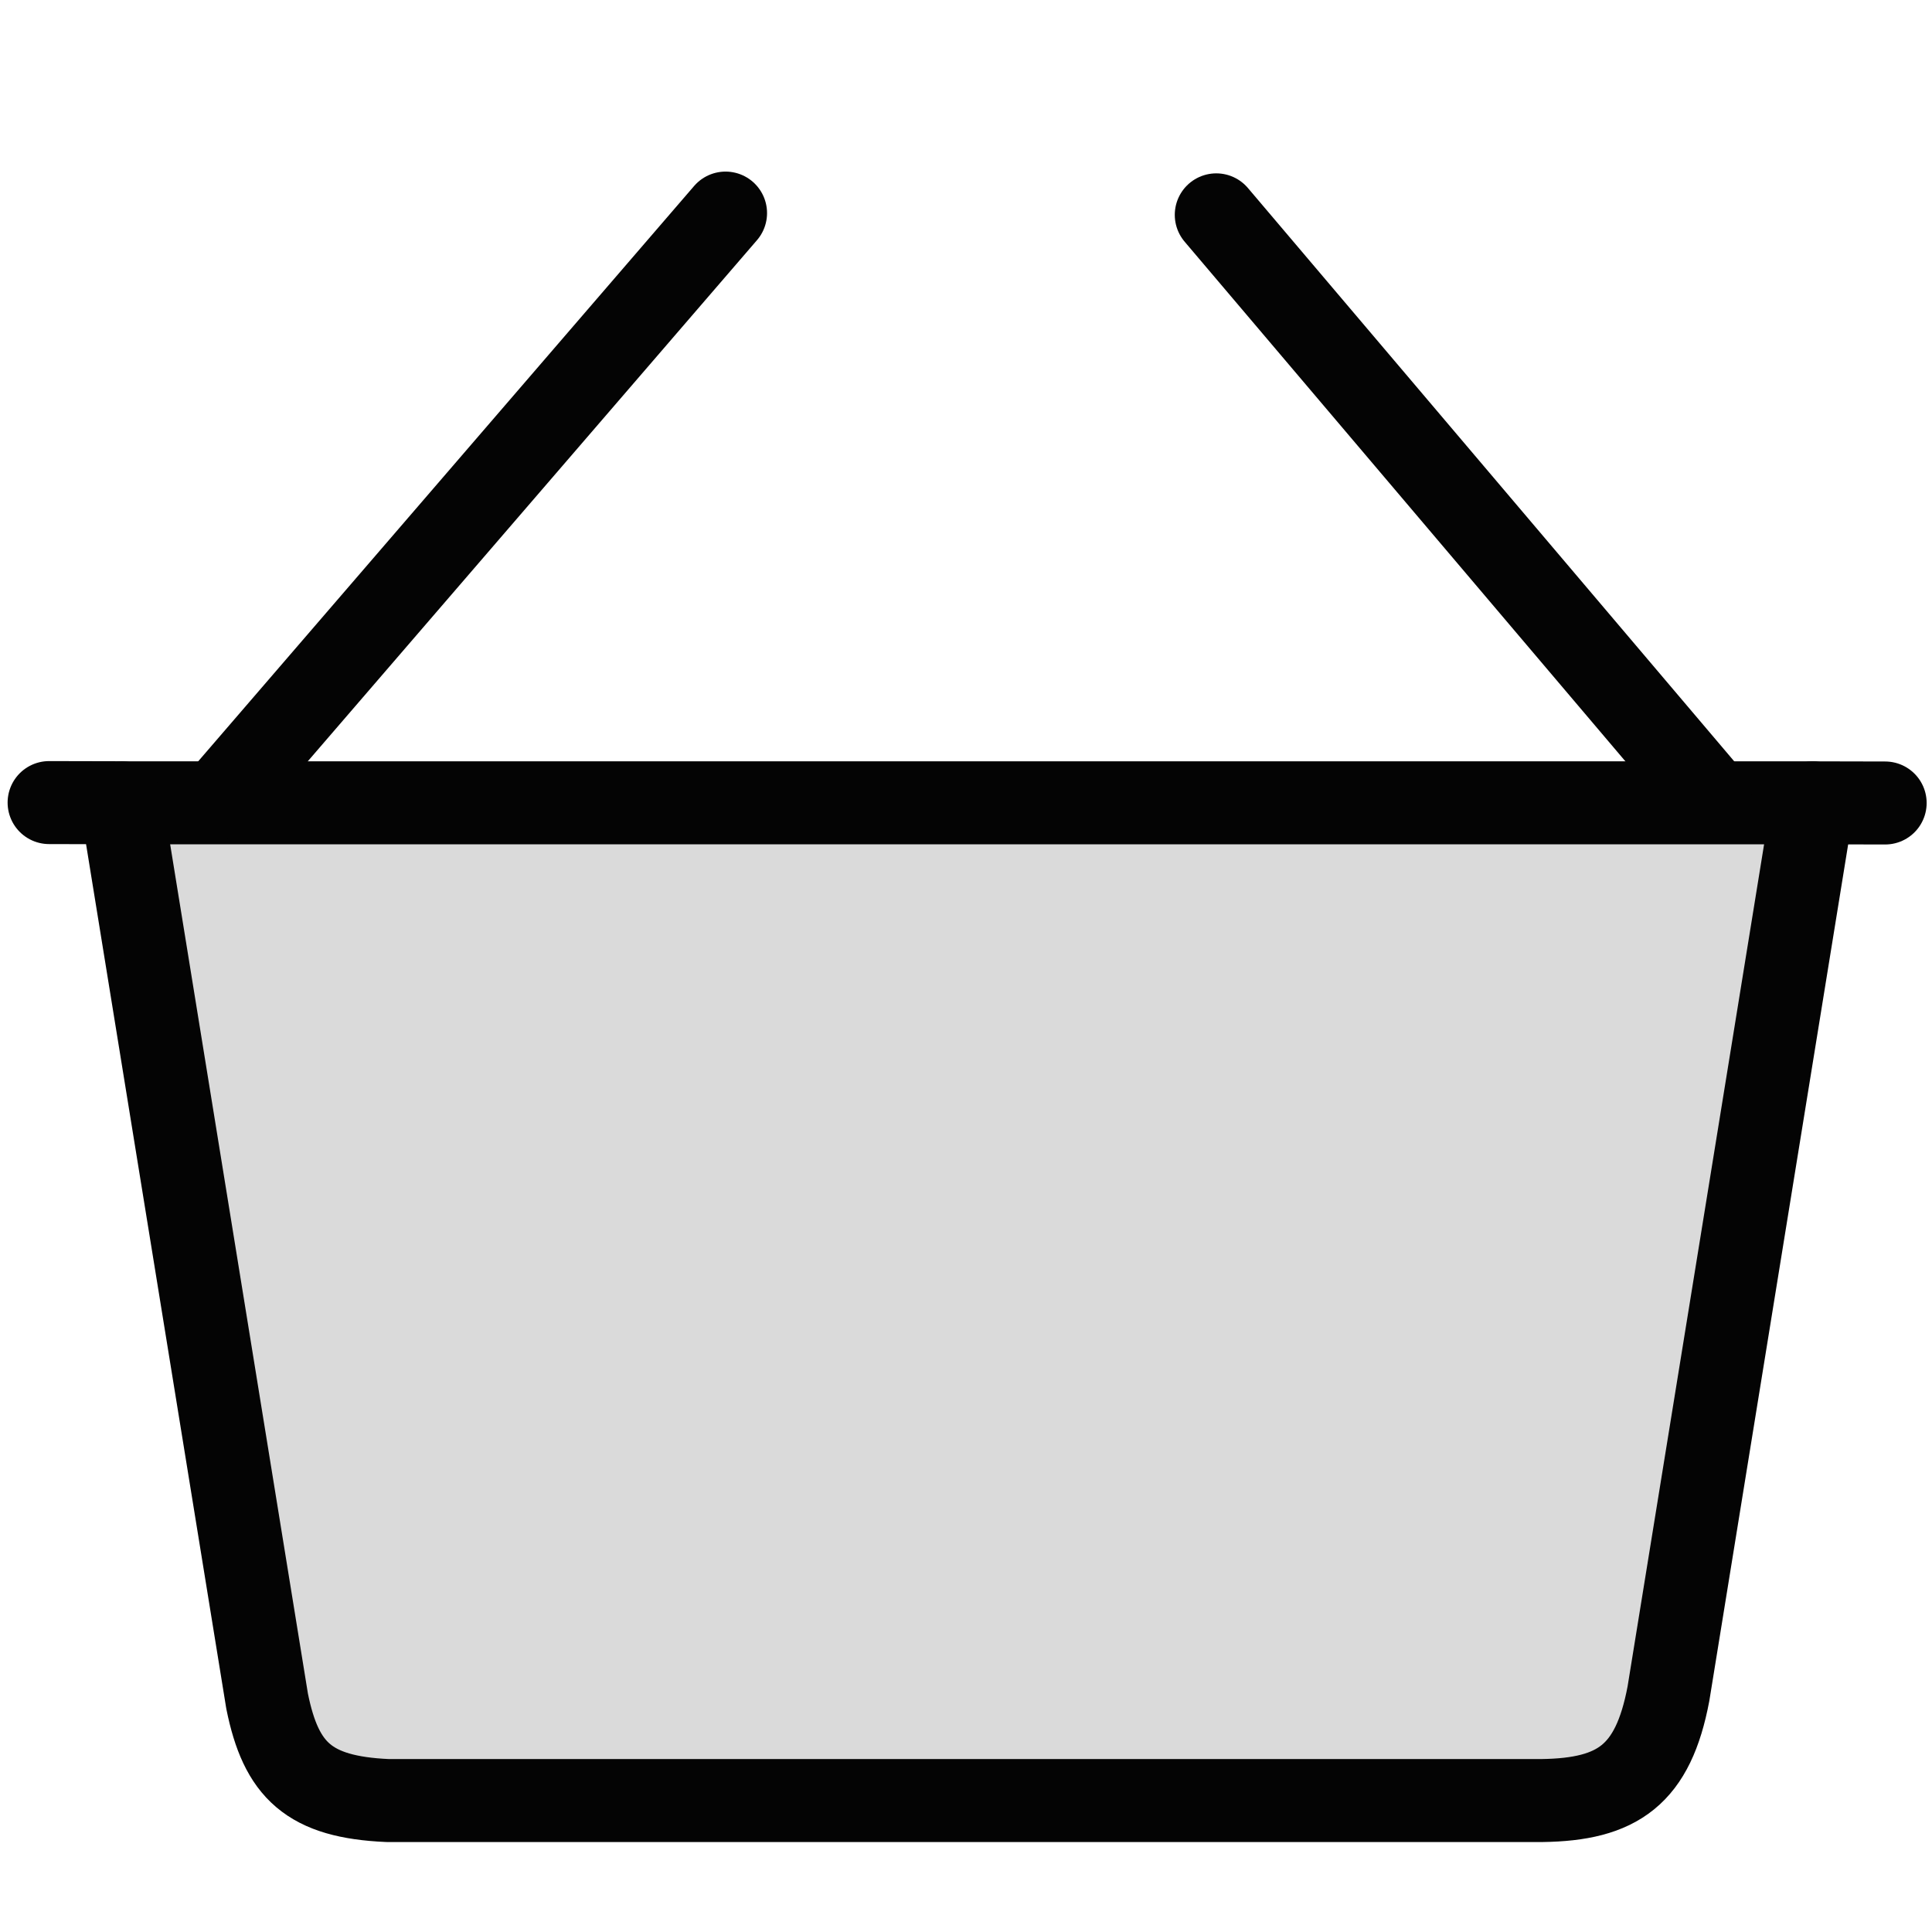 <?xml version="1.0" encoding="UTF-8" standalone="no"?>
<svg
   xmlns:dc="http://purl.org/dc/elements/1.1/"
   xmlns:cc="http://creativecommons.org/ns#"
   xmlns:rdf="http://www.w3.org/1999/02/22-rdf-syntax-ns#"
   xmlns:svg="http://www.w3.org/2000/svg"
   xmlns="http://www.w3.org/2000/svg"
   xmlns:sodipodi="http://sodipodi.sourceforge.net/DTD/sodipodi-0.dtd"
   xmlns:inkscape="http://www.inkscape.org/namespaces/inkscape"
   version="1.1"
   x="0px"
   y="0px"
   viewBox="0 0 24 24"
   xml:space="preserve"
   id="svg5113"
   sodipodi:docname="basket_icon_fill.svg"
   width="24"
   height="24"
   inkscape:version="0.92.3 (2405546, 2018-03-11)"><defs
   id="defs5117" /><sodipodi:namedview
   pagecolor="#ffffff"
   bordercolor="#666666"
   borderopacity="1"
   objecttolerance="10"
   gridtolerance="10"
   guidetolerance="10"
   inkscape:pageopacity="0"
   inkscape:pageshadow="2"
   inkscape:window-width="1920"
   inkscape:window-height="1017"
   id="namedview5115"
   showgrid="false"
   inkscape:zoom="31.466667"
   inkscape:cx="12.757449"
   inkscape:cy="12.232504"
   inkscape:window-x="-8"
   inkscape:window-y="-8"
   inkscape:window-maximized="1"
   inkscape:current-layer="svg5113" />
    
<path
   style="fill:#dadada;stroke:#040404;stroke-width:1.031;stroke-linecap:butt;stroke-linejoin:round;stroke-miterlimit:4;stroke-dasharray:none;stroke-opacity:1;fill-opacity:1"
   d="M 1.508,9.973 H 22.52 L 20.726,21.04 c -0.191,1.009 -0.629,1.314 -1.571,1.327 l -14.339,1e-6 C 3.838,22.324 3.492,21.994 3.318,21.132 Z"
   id="path5668"
   inkscape:connector-curvature="0"
   sodipodi:nodetypes="ccccccc" /><path
   style="fill:none;stroke:#040404;stroke-width:1.031;stroke-linecap:round;stroke-linejoin:miter;stroke-miterlimit:4;stroke-dasharray:none;stroke-opacity:1"
   d="M 2.755,9.907 9.013,2.647"
   id="path822"
   inkscape:connector-curvature="0"
   sodipodi:nodetypes="cc" /><path
   style="fill:#c6c6c6;stroke:#040404;stroke-width:1.031;stroke-linecap:round;stroke-linejoin:miter;stroke-miterlimit:4;stroke-dasharray:none;stroke-opacity:1;fill-opacity:1"
   d="M 21.24,9.897 15.109,2.669"
   id="path822-2"
   inkscape:connector-curvature="0"
   sodipodi:nodetypes="cc" /><path
   style="fill:none;stroke:#040404;stroke-width:1.031;stroke-linecap:round;stroke-linejoin:miter;stroke-miterlimit:4;stroke-dasharray:none;stroke-opacity:1"
   d="m 0.61,9.97 0.898,0.002"
   id="path820-8"
   inkscape:connector-curvature="0"
   sodipodi:nodetypes="cc" /><path
   style="fill:none;stroke:#040404;stroke-width:1.031;stroke-linecap:round;stroke-linejoin:miter;stroke-miterlimit:4;stroke-dasharray:none;stroke-opacity:1"
   d="m 22.52,9.973 0.898,0.002"
   id="path820-8-3"
   inkscape:connector-curvature="0"
   sodipodi:nodetypes="cc" /></svg>